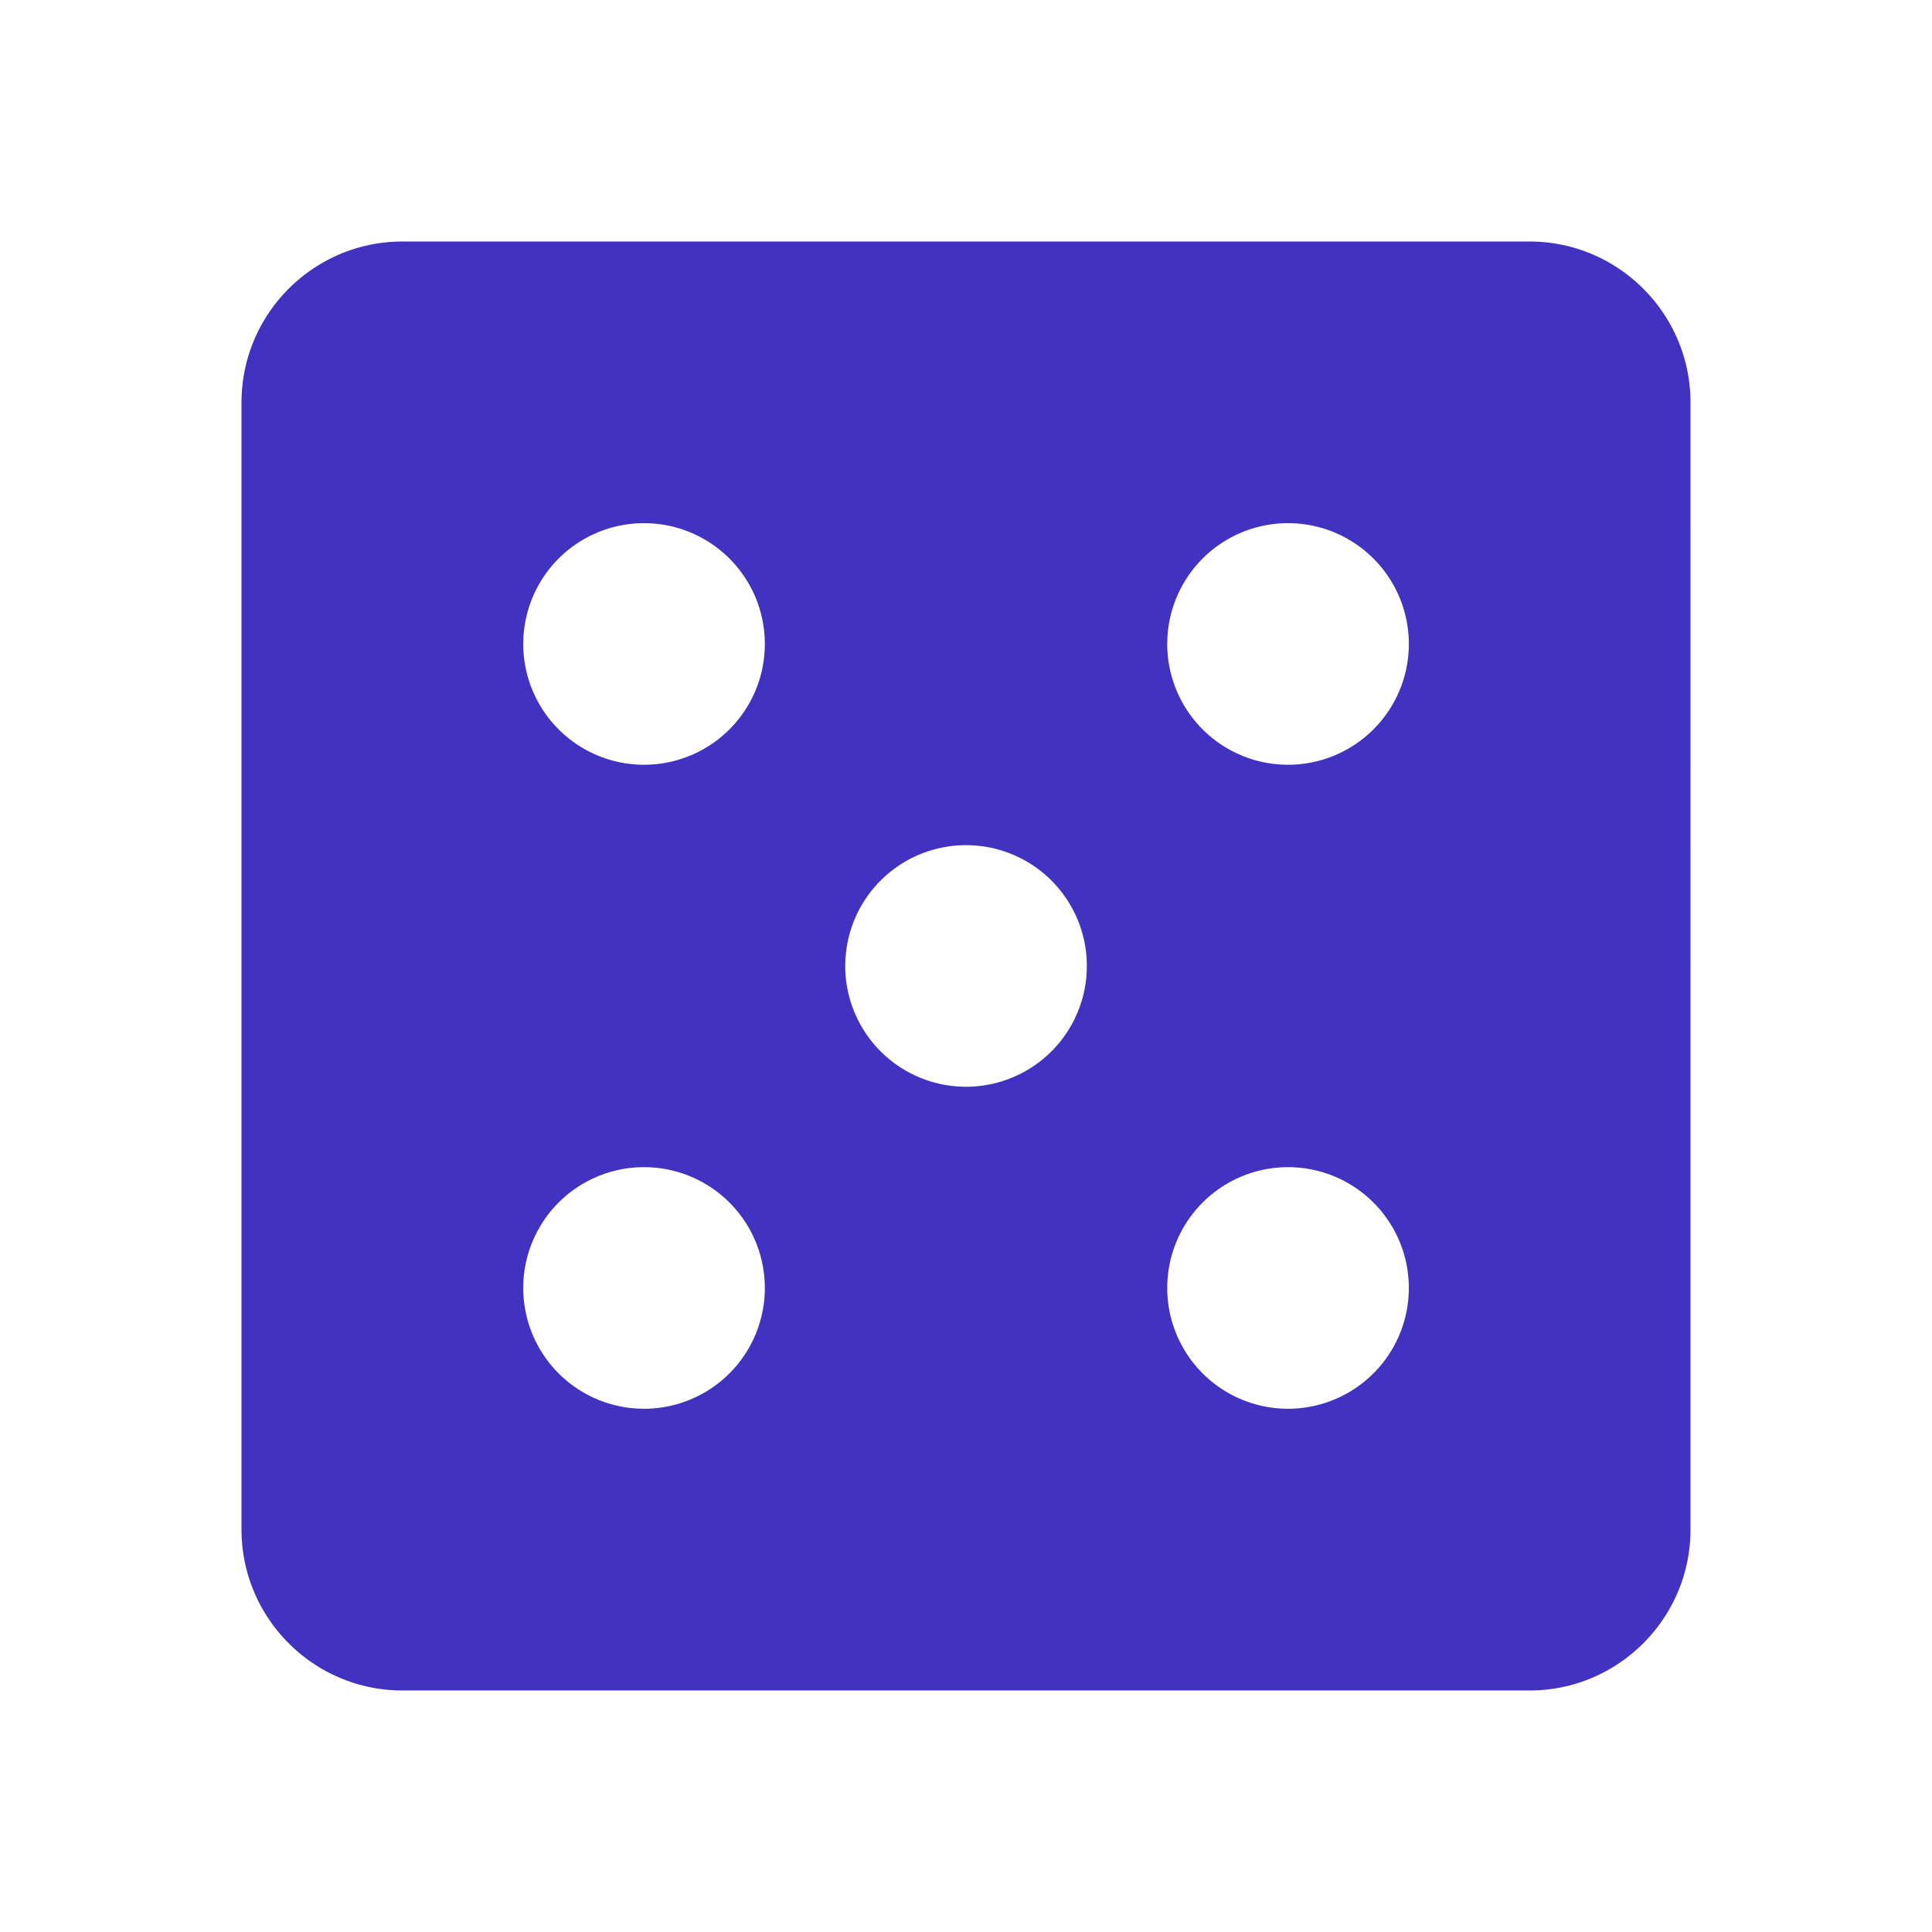 <svg fill="#4232c2" xmlns="http://www.w3.org/2000/svg" width="24" height="24" viewBox="0 0 24 24"><path d="M19 3H5c-1.103 0-2 .897-2 2v14c0 1.103.897 2 2 2h14c1.103 0 2-.897 2-2V5c0-1.103-.897-2-2-2zM8 17.5a1.5 1.5 0 1 1 .001-3.001A1.5 1.5 0 0 1 8 17.5zm0-8a1.5 1.5 0 1 1 .001-3.001A1.5 1.5 0 0 1 8 9.5zm4 4a1.5 1.5 0 1 1 .001-3.001A1.5 1.5 0 0 1 12 13.5zm4 4a1.5 1.5 0 1 1 .001-3.001A1.5 1.5 0 0 1 16 17.5zm0-8a1.5 1.5 0 1 1 .001-3.001A1.5 1.5 0 0 1 16 9.5z"/></svg>